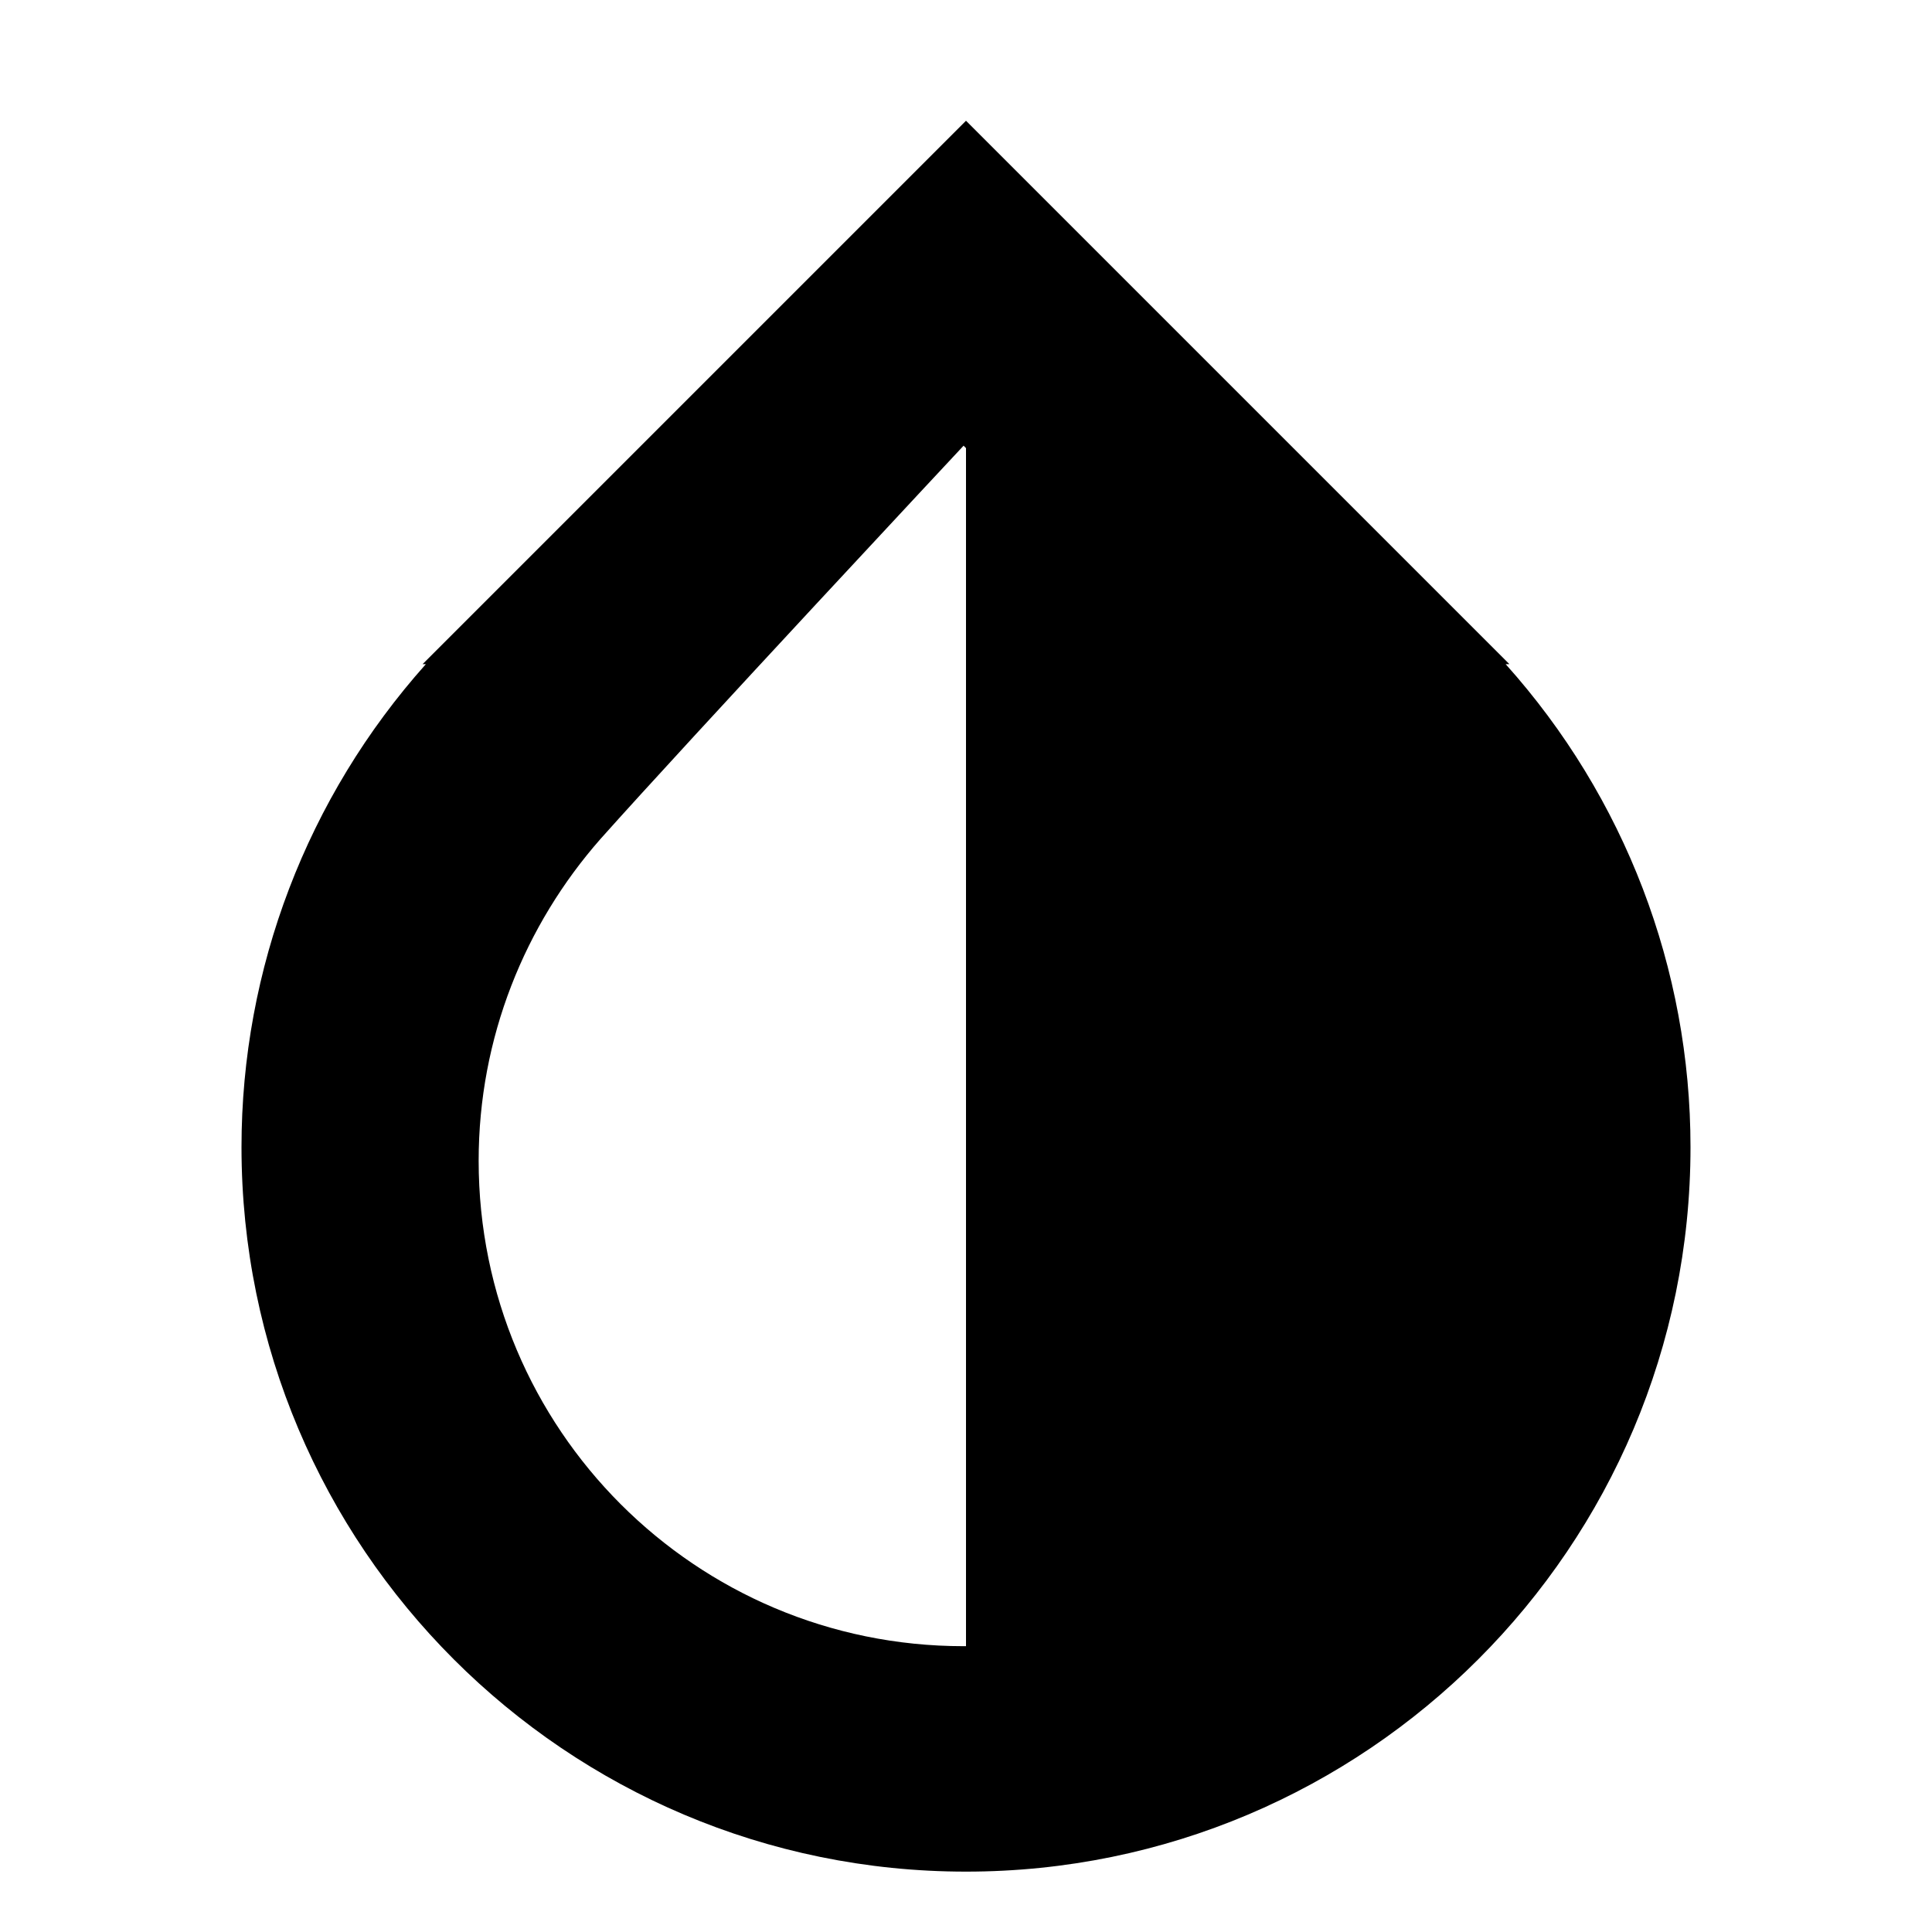 <svg xmlns="http://www.w3.org/2000/svg" height="16px" viewBox="0 0 16 16" width="16px">
    <path d="m 8 1 l -4.5 4.5 h 0.027 c -0.984 1.102 -1.527 2.523 -1.527 4 c 0 3.312 2.688 6 6 6 s 6 -2.688 6 -6 c 0 -1.477 -0.543 -2.898 -1.531 -4 h 0.031 z m -0.02 2.691 s 0.02 0.02 0.02 0.02 v 9.922 c -0.008 0 -0.012 0 -0.02 0 c -2.219 0 -4.016 -1.797 -4.016 -4.02 c 0 -1.02 0.383 -1.953 1.008 -2.664 c 0.738 -0.828 3.008 -3.258 3.008 -3.258 z m 0 0" />
</svg>
